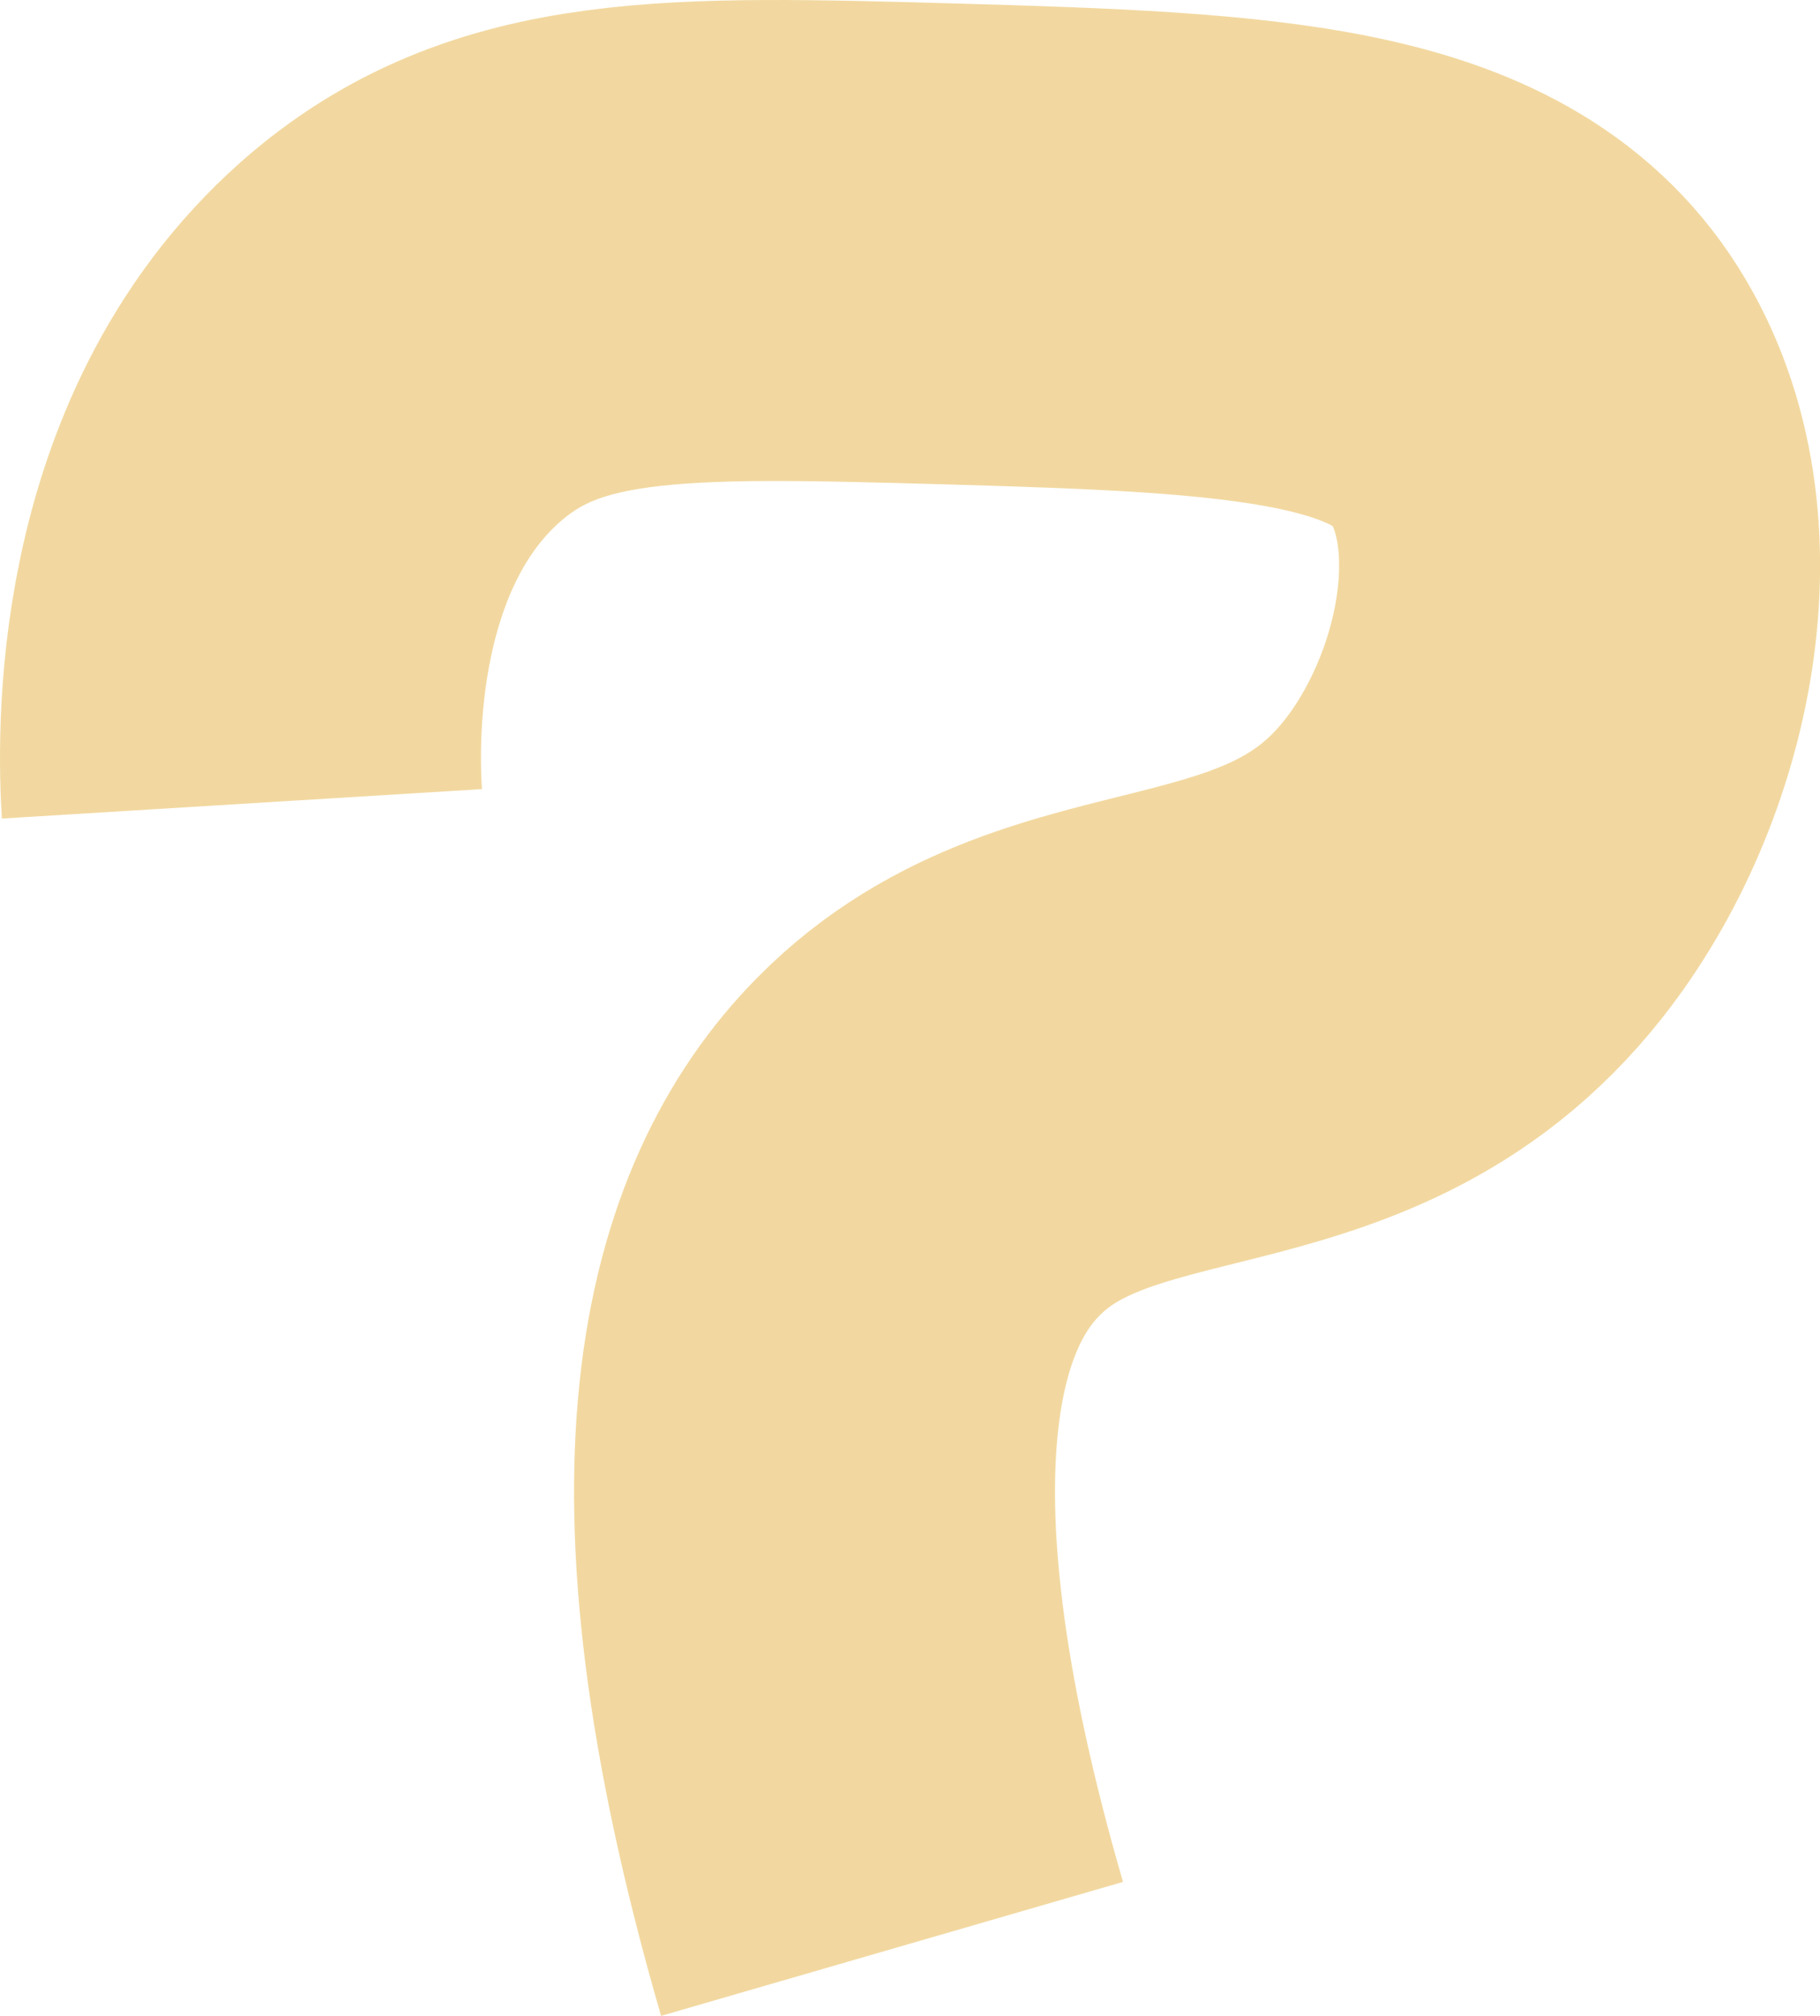 <svg xmlns="http://www.w3.org/2000/svg" viewBox="0 0 64.33 71.25">
    <defs>
        <style>.cls-1{fill:none;stroke:#f2d8a0;stroke-miterlimit:10;stroke-width:17px;}</style>
    </defs>
    <g id="Layer_2" data-name="Layer 2">
        <g id="Layer_2-2" data-name="Layer 2">
            <path class="cls-1"
                d="M31.53,68.88c-4.93-17-2.4-24.61,1.27-28.34,5.48-5.57,13.66-2.71,19.28-9.83,3.62-4.59,5.16-12,2.17-16.73S44.4,8.93,33.57,8.62c-9.76-.27-15-.42-19.4,3.45C8.11,17.42,8.42,26.29,8.55,28.41" />
        </g>
    </g>
</svg>